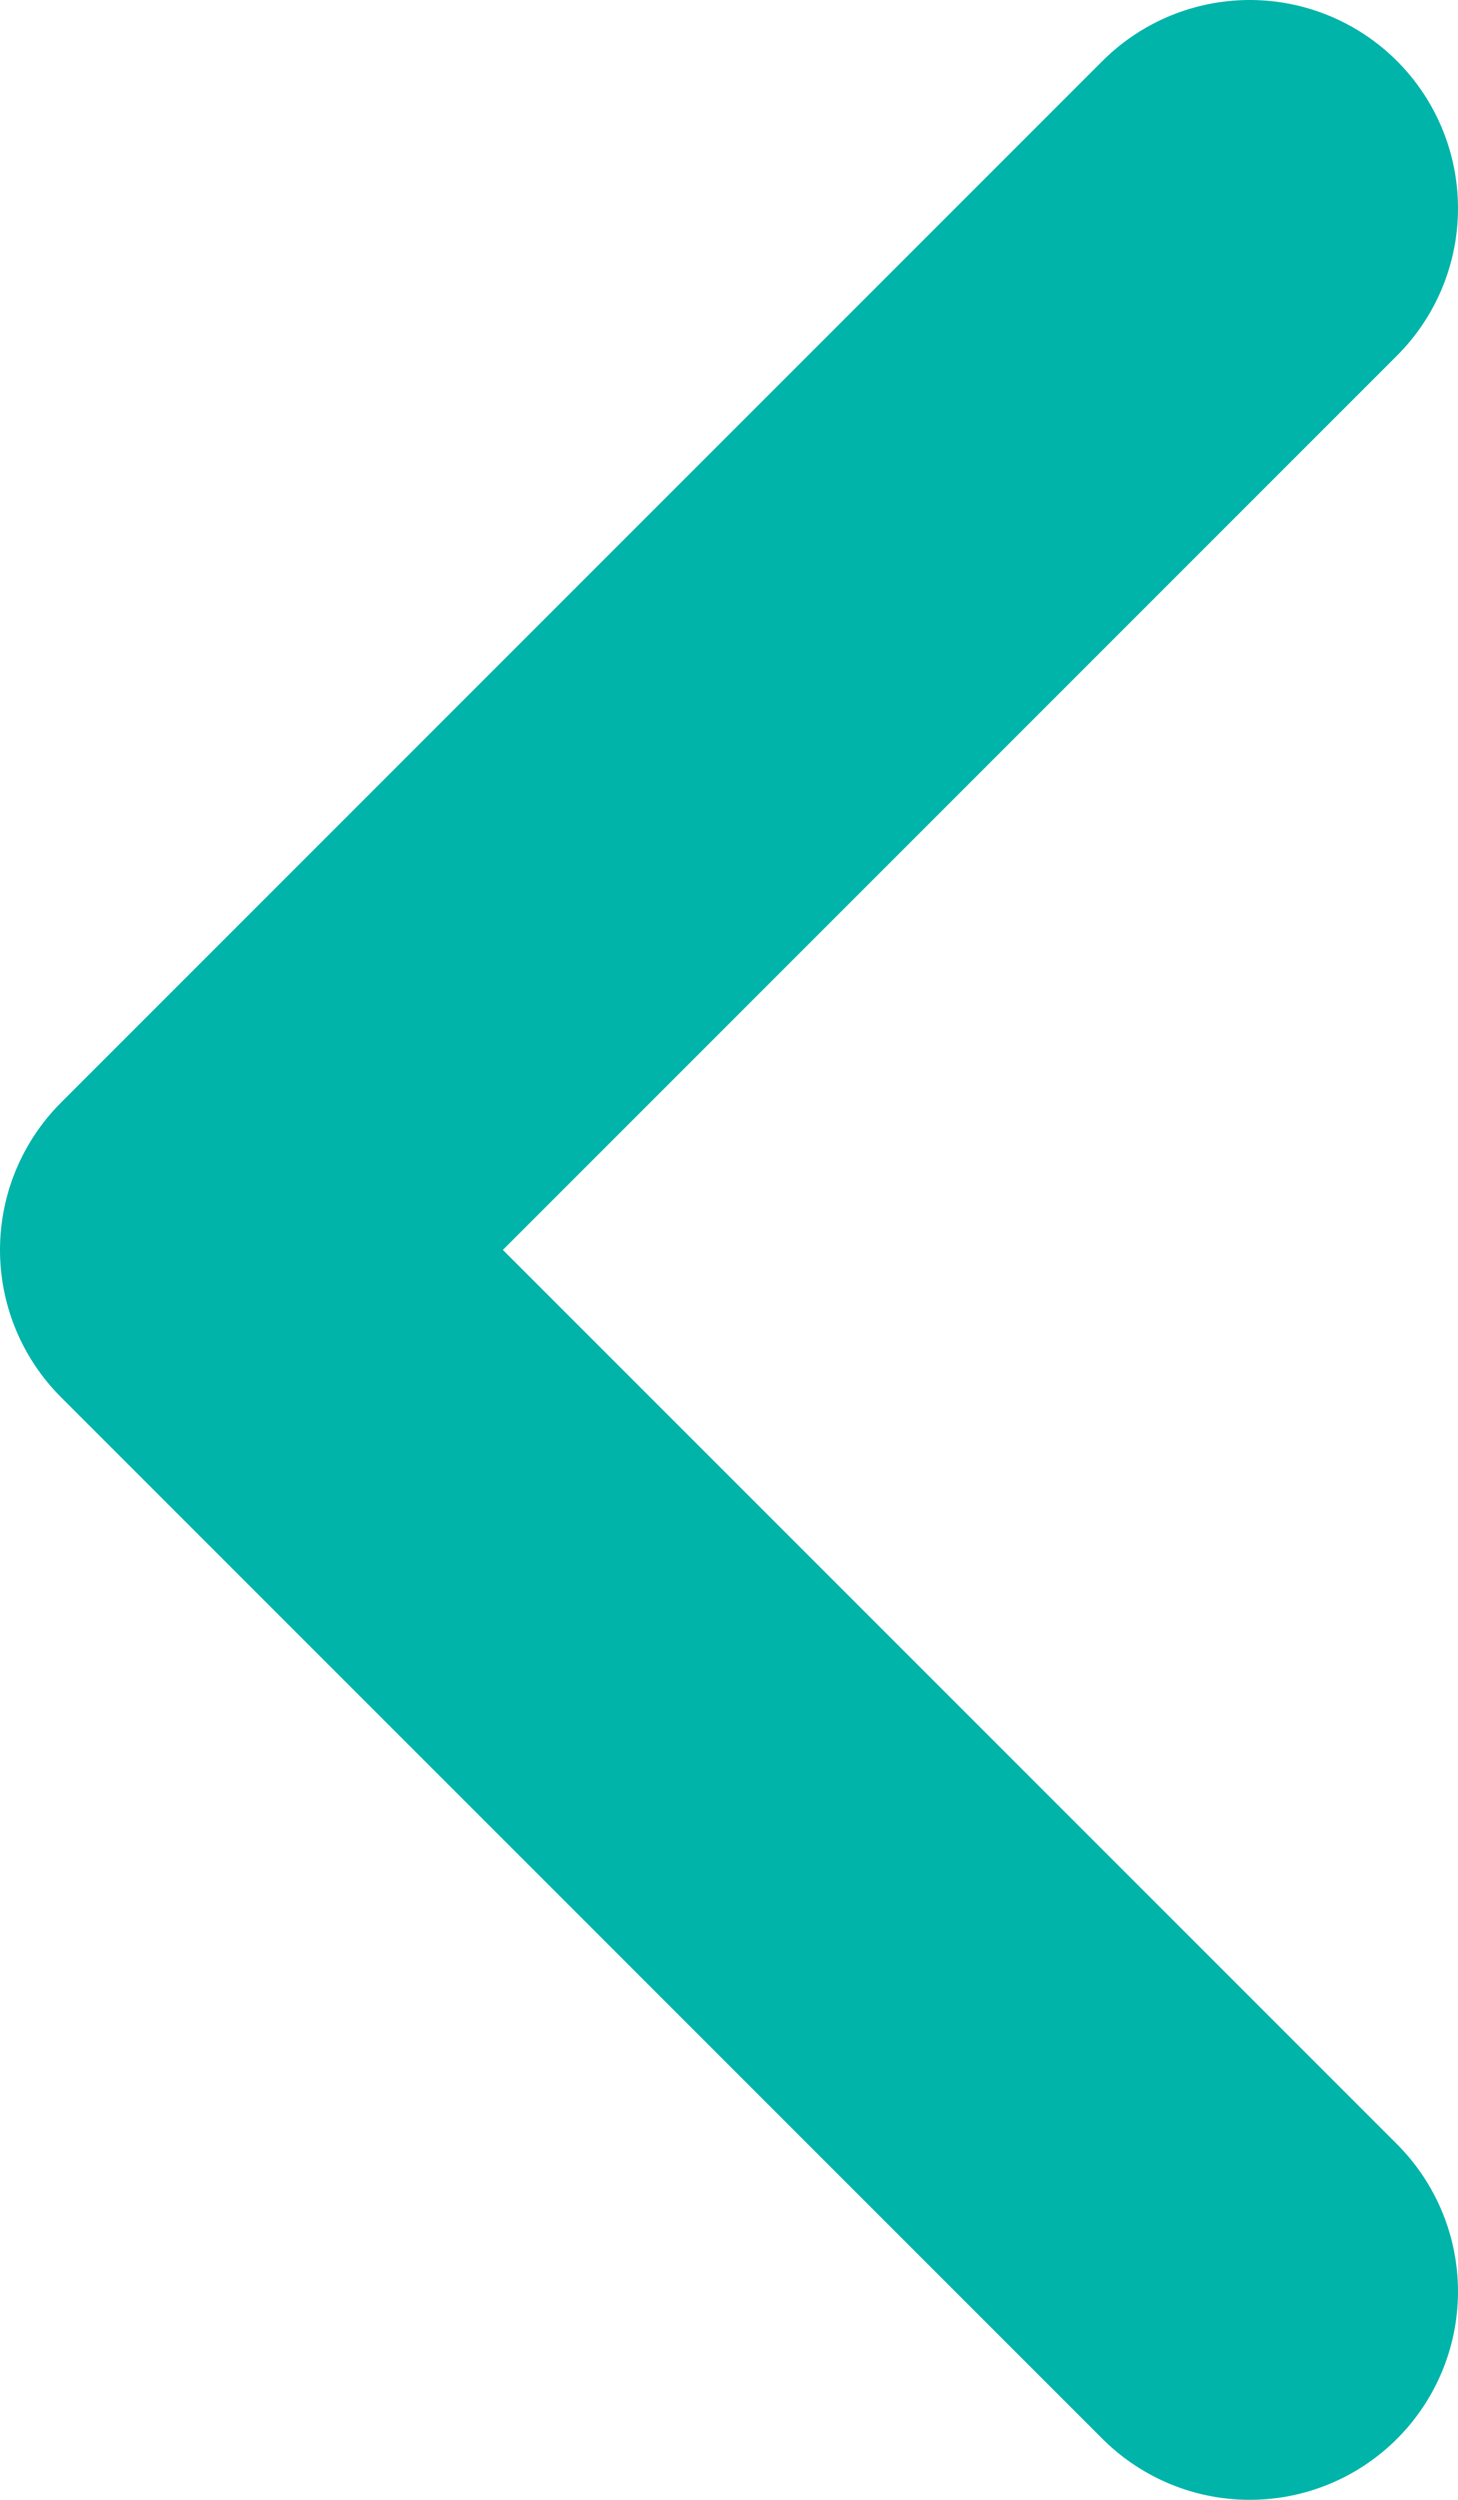 <svg width="7" height="12" viewBox="0 0 7 12" fill="none" xmlns="http://www.w3.org/2000/svg">
<path d="M6 1L1 6L6 11" stroke="#00B4AA" stroke-width="2" stroke-linecap="round" stroke-linejoin="round"/>
</svg>
